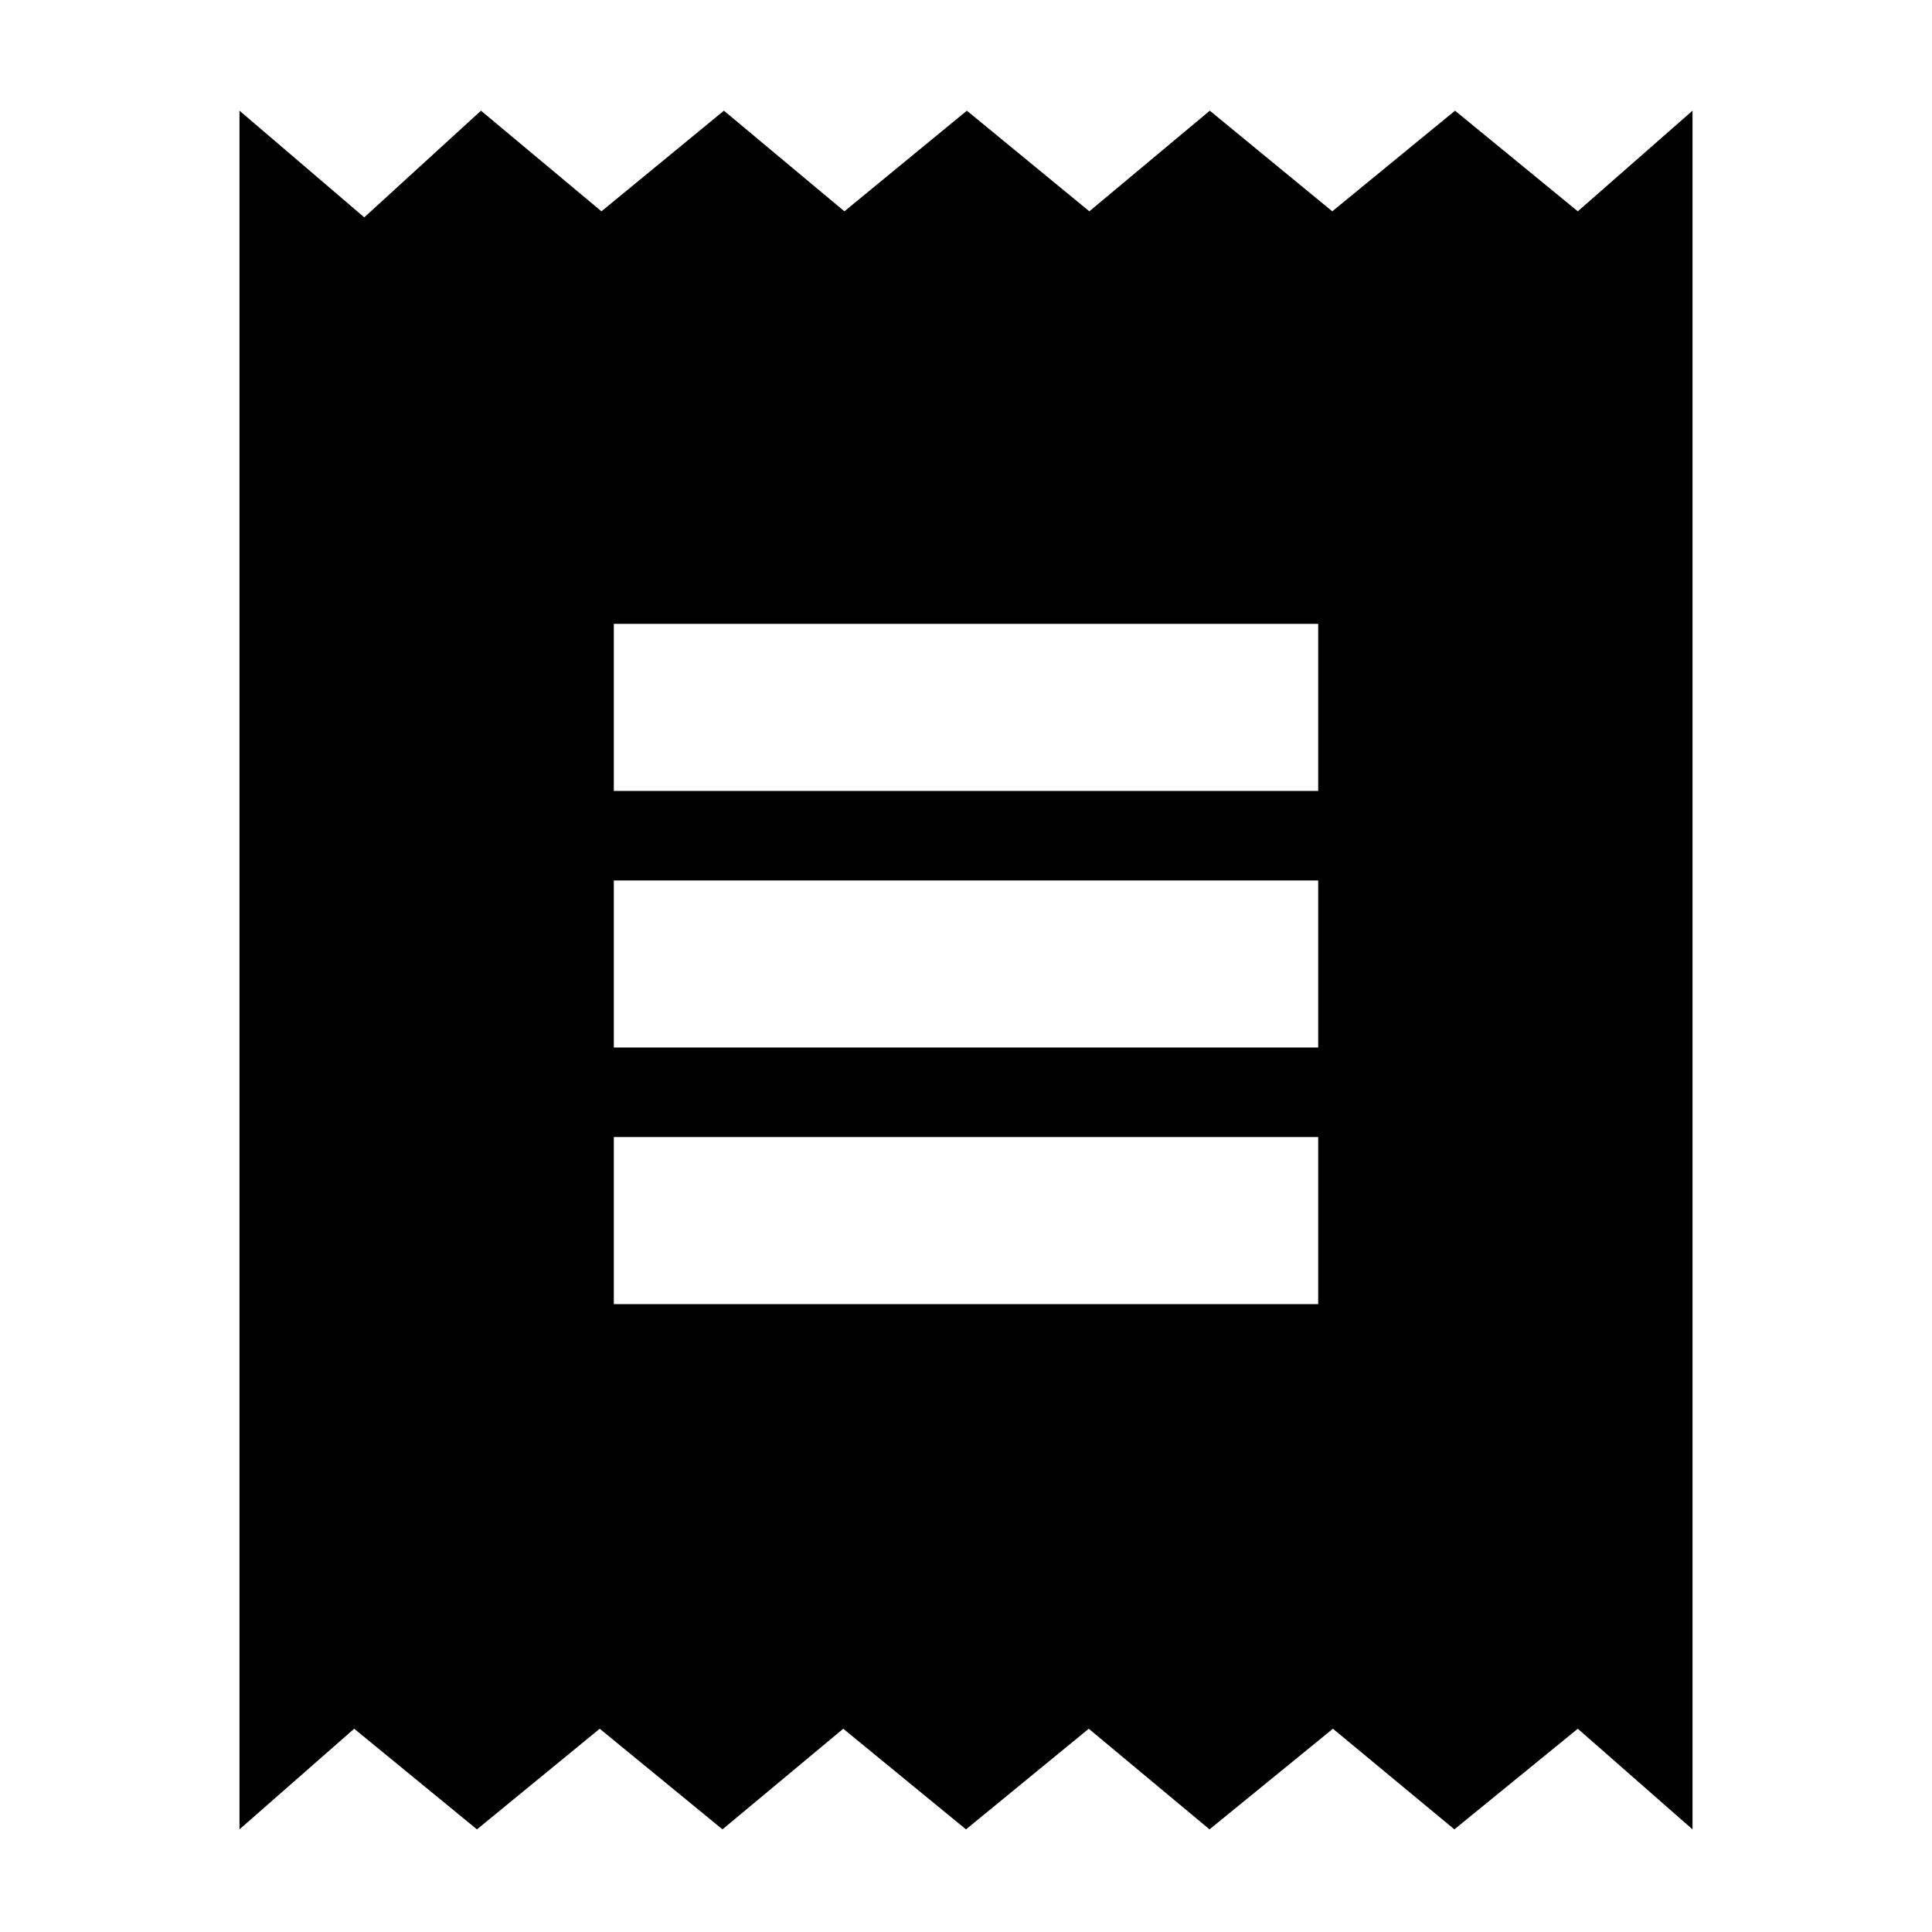 <svg xmlns="http://www.w3.org/2000/svg" height="20" viewBox="0 -960 960 960" width="20"><path d="M119-51v-854l62 53 58-53 59.86 50 60.85-50 59.86 50 60.86-50 60.86 50 59.85-50L662-855l61-50 61 50 57-50v854l-57-50-61.33 50-60.34-50L601-51l-60-50-61 50-61-50-60 50-61-50-61 50-61-50-57 50Zm186-261h350v-83H305v83Zm0-127.5h350v-83H305v83Zm0-127.5h350v-83H305v83Z"/></svg>